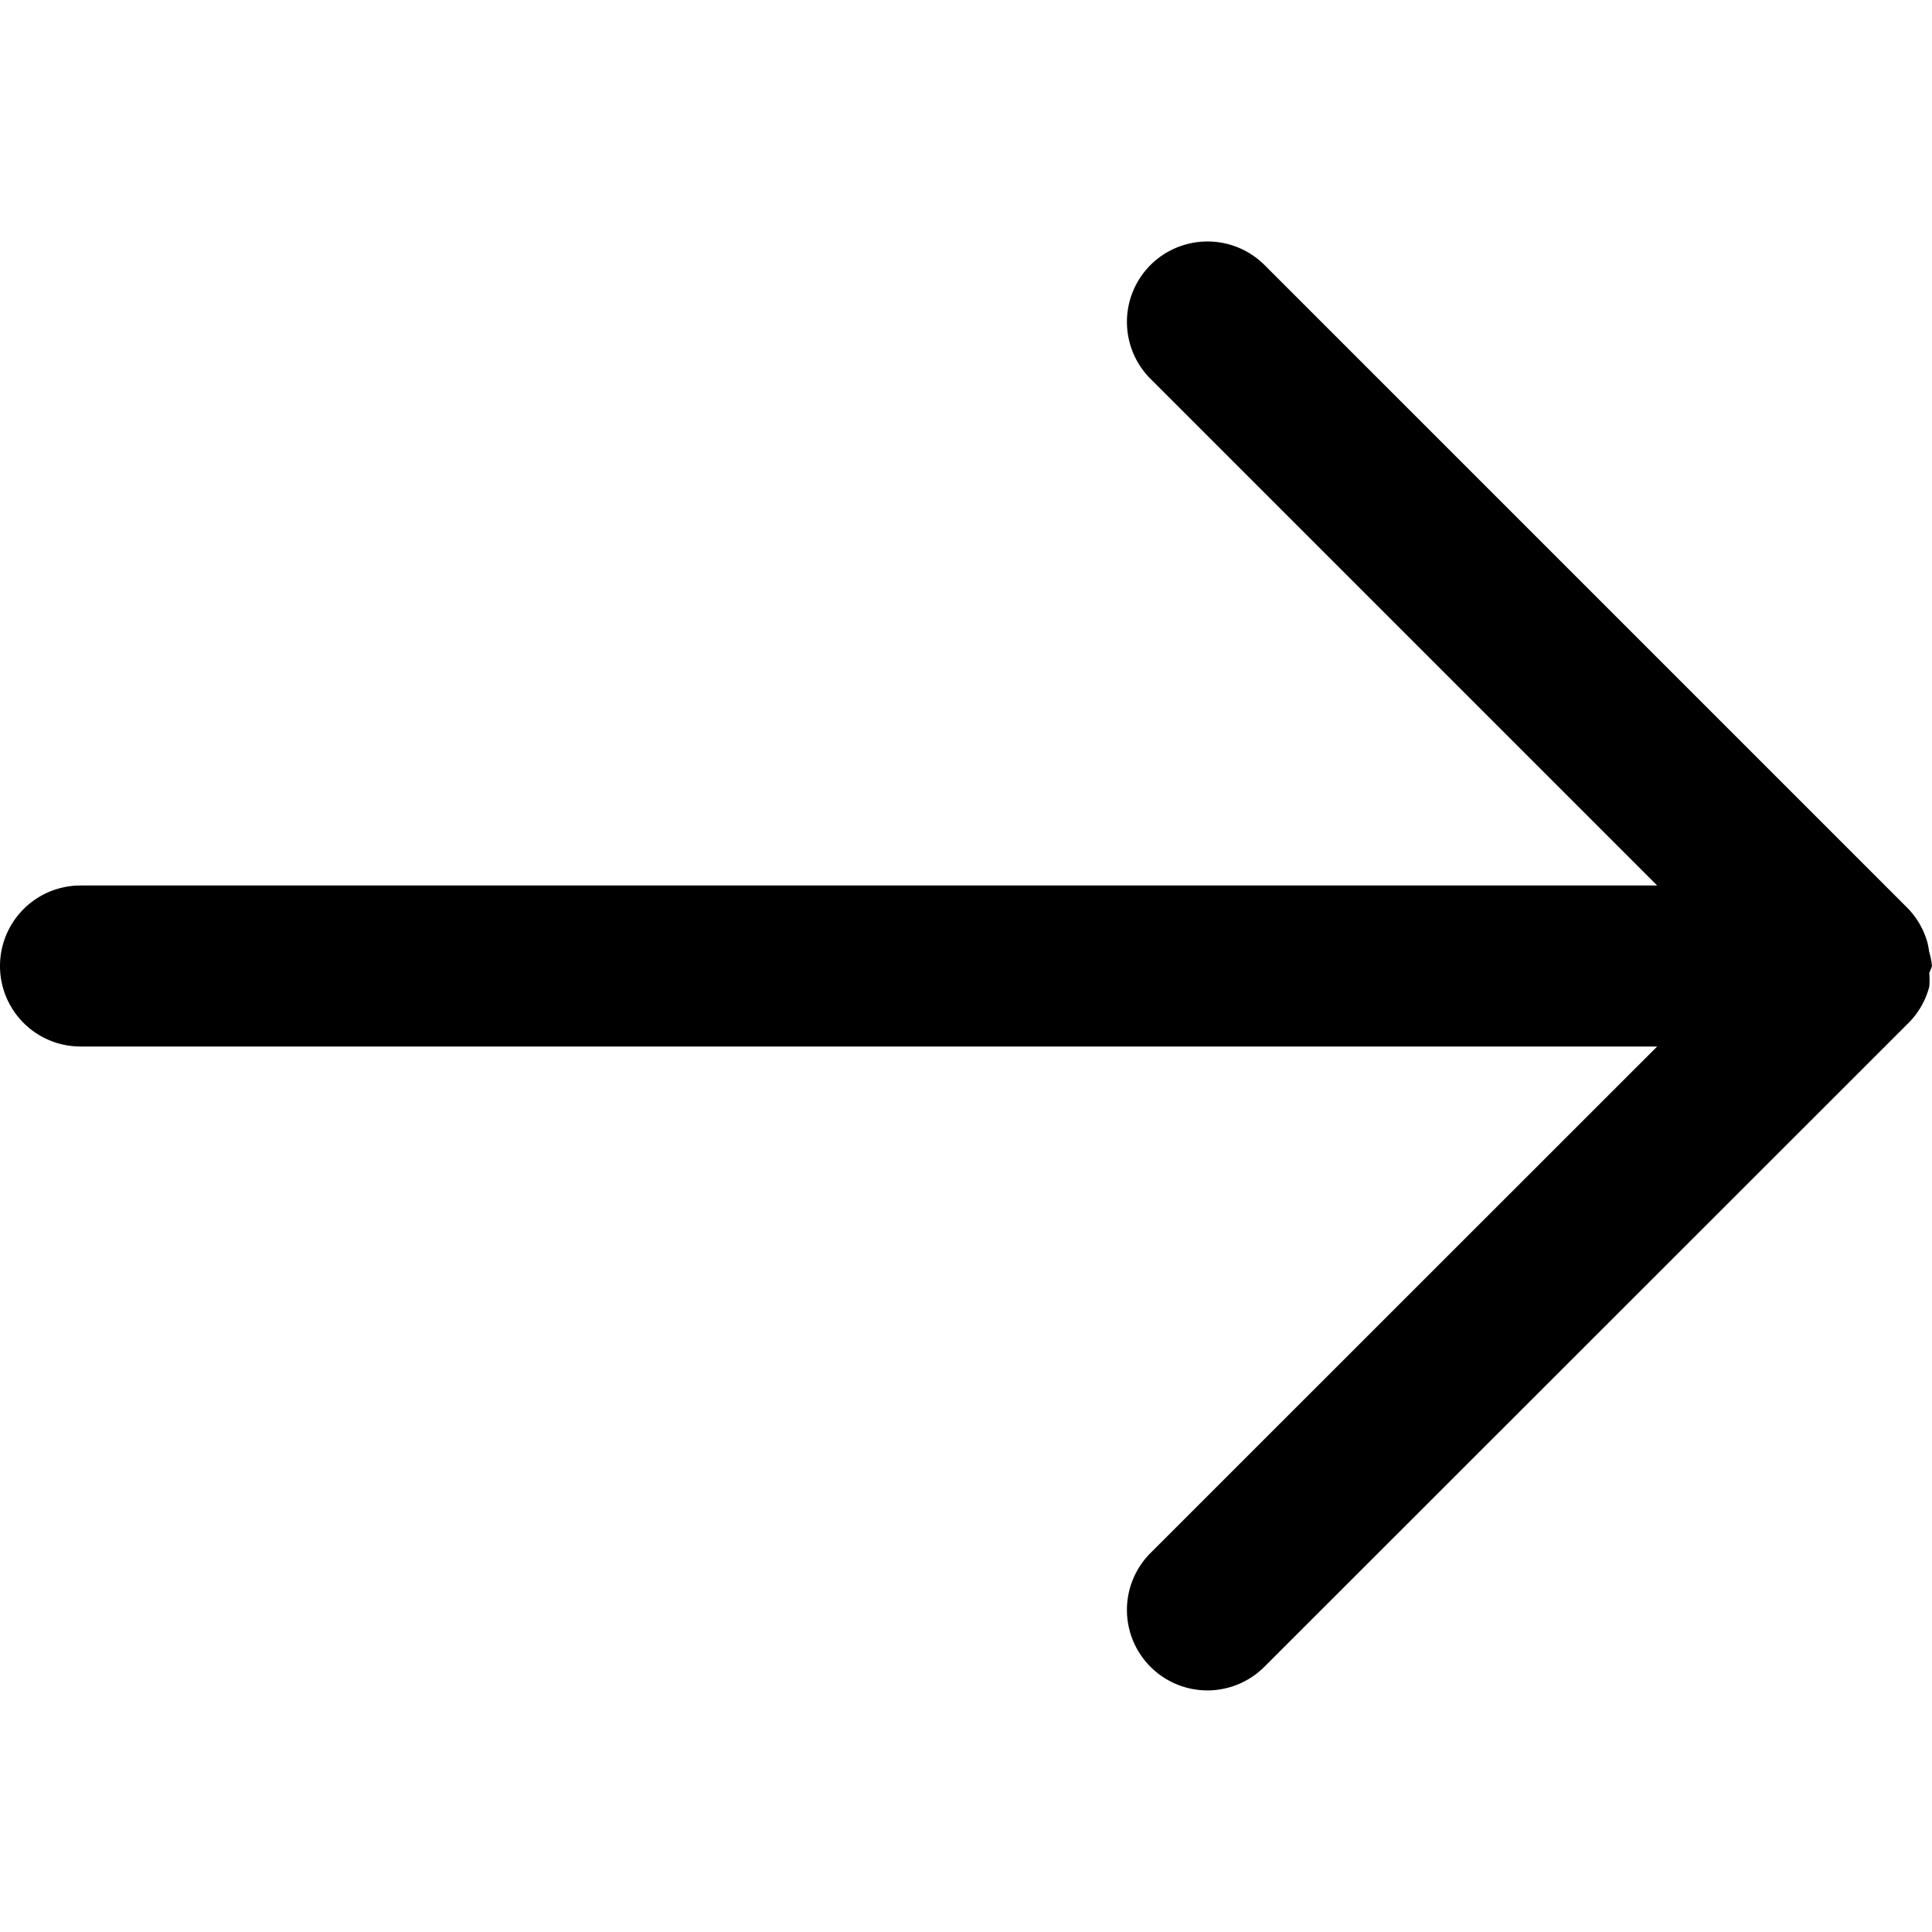 <?xml version="1.0" encoding="UTF-8" standalone="no"?>
<svg
   width="12"
   height="12"
   fill="none"
   viewBox="0 0 12 12"
   version="1.1"
   id="svg1"
   xmlns="http://www.w3.org/2000/svg"
   xmlns:svg="http://www.w3.org/2000/svg">
  <defs
     id="defs1" />
  <path
     style="fill:currentColor;stroke-linecap:round;stroke-linejoin:round"
     d="m 7.5,1.5 a 0.5,0.5 0 0 0 -0.354,0.146 0.5,0.5 0 0 0 0,0.707 L 10.293,5.5 H 0.5 A 0.5,0.5 0 0 0 0,6 0.5,0.5 0 0 0 0.5,6.5 h 9.793 L 7.146,9.646 a 0.5,0.5 0 0 0 0,0.707 0.5,0.5 0 0 0 0.707,0 L 11.854,6.354 a 0.5,0.5 0 0 0 0.129,-0.225 0.5,0.5 0 0 0 0,-0.086 A 0.5,0.5 0 0 0 12,6 0.5,0.5 0 0 0 11.982,5.91 0.5,0.5 0 0 0 11.971,5.852 0.5,0.5 0 0 0 11.854,5.646 l -4,-4 A 0.5,0.5 0 0 0 7.5,1.5 Z"
     id="path1" />
</svg>
